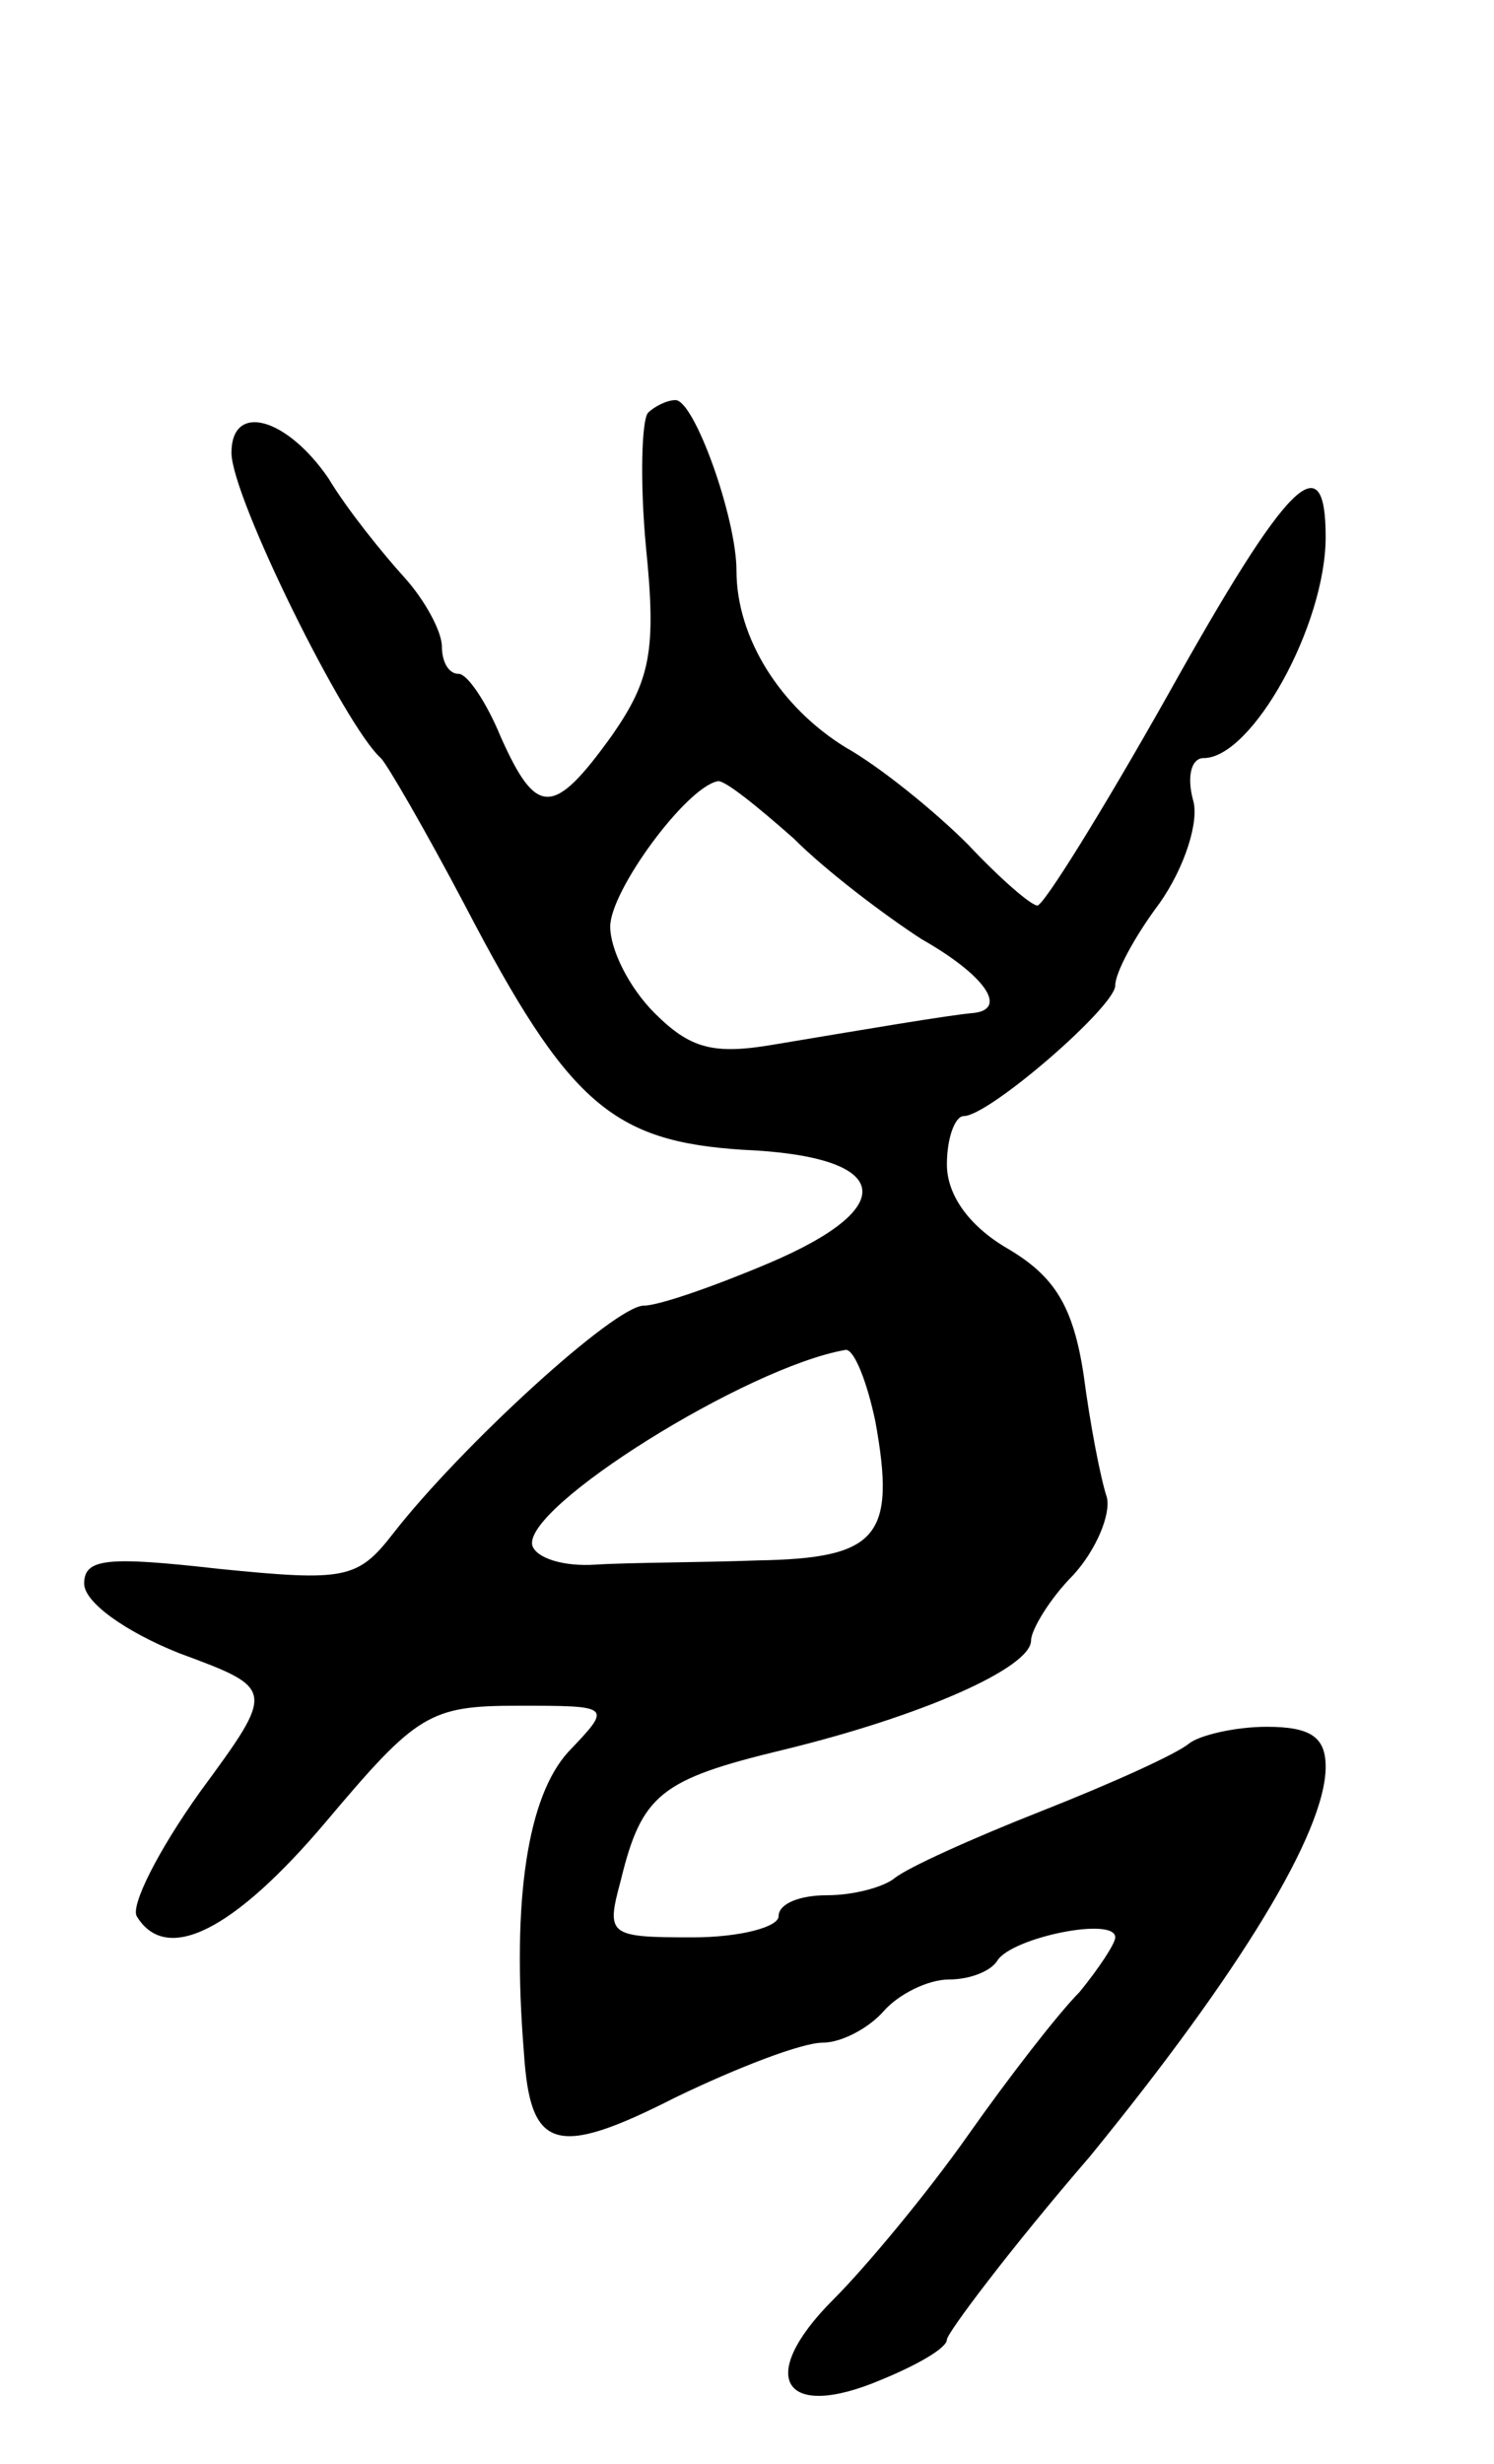 <svg version="1.0" xmlns="http://www.w3.org/2000/svg"
 width="71pt" height="117pt" viewBox="0 0 71 117"
 preserveAspectRatio="xMidYMid meet">
<g transform="translate(0,117) scale(0.1,-0.1)"
fill="#000000" stroke="none">
<path d="M308 974 c-3 -3 -4 -32 -1 -64 5 -49 2 -63 -16 -89 -28 -39 -36 -39
-53 -1 -7 17 -16 30 -20 30 -5 0 -8 6 -8 13 0 7 -8 22 -18 33 -10 11 -27 32
-36 47 -20 29 -46 36 -46 12 0 -21 54 -130 71 -145 3 -3 21 -34 40 -70 49 -94
70 -112 132 -116 71 -3 76 -27 12 -54 -26 -11 -52 -20 -59 -20 -14 0 -87 -67
-119 -108 -17 -22 -23 -23 -83 -17 -53 6 -64 5 -64 -7 0 -9 20 -23 45 -33 46
-17 46 -17 10 -66 -20 -28 -33 -54 -30 -59 14 -23 46 -7 90 45 43 51 49 55 91
55 45 0 45 0 24 -22 -19 -21 -27 -69 -21 -143 3 -46 15 -50 72 -21 29 14 60
26 70 26 9 0 22 7 29 15 7 8 21 15 31 15 10 0 20 4 23 9 7 11 56 21 56 11 0
-3 -8 -15 -17 -26 -10 -10 -34 -41 -53 -68 -19 -27 -48 -62 -64 -78 -37 -37
-24 -58 23 -38 17 7 31 15 31 19 0 3 30 43 68 87 71 87 112 154 112 185 0 14
-7 19 -28 19 -15 0 -32 -4 -37 -8 -6 -5 -37 -19 -70 -32 -33 -13 -64 -27 -70
-32 -5 -4 -19 -8 -32 -8 -13 0 -23 -4 -23 -10 0 -5 -18 -10 -41 -10 -40 0 -41
1 -34 27 10 41 19 48 77 62 66 16 118 39 118 52 0 5 9 20 20 31 11 12 18 29
16 37 -3 9 -8 35 -11 58 -5 33 -14 47 -36 60 -19 11 -29 26 -29 40 0 13 4 23
8 23 12 0 72 52 72 62 0 6 9 23 21 39 12 17 19 39 16 49 -3 11 -1 20 5 20 23
0 58 63 58 105 0 45 -18 27 -75 -75 -31 -55 -59 -100 -62 -100 -3 0 -18 13
-33 29 -16 16 -42 37 -58 46 -31 19 -52 52 -52 84 0 25 -20 81 -29 81 -4 0
-10 -3 -13 -6z m69 -202 c16 -16 44 -37 61 -48 30 -17 41 -33 25 -35 -12 -1
-53 -8 -95 -15 -29 -5 -40 -2 -57 15 -12 12 -21 30 -21 41 0 17 36 66 51 69 3
1 19 -12 36 -27z m39 -277 c10 -55 1 -65 -56 -66 -27 -1 -62 -1 -77 -2 -15 -1
-28 3 -30 9 -5 18 102 85 149 93 4 0 10 -15 14 -34z"/>
</g>
</svg>
